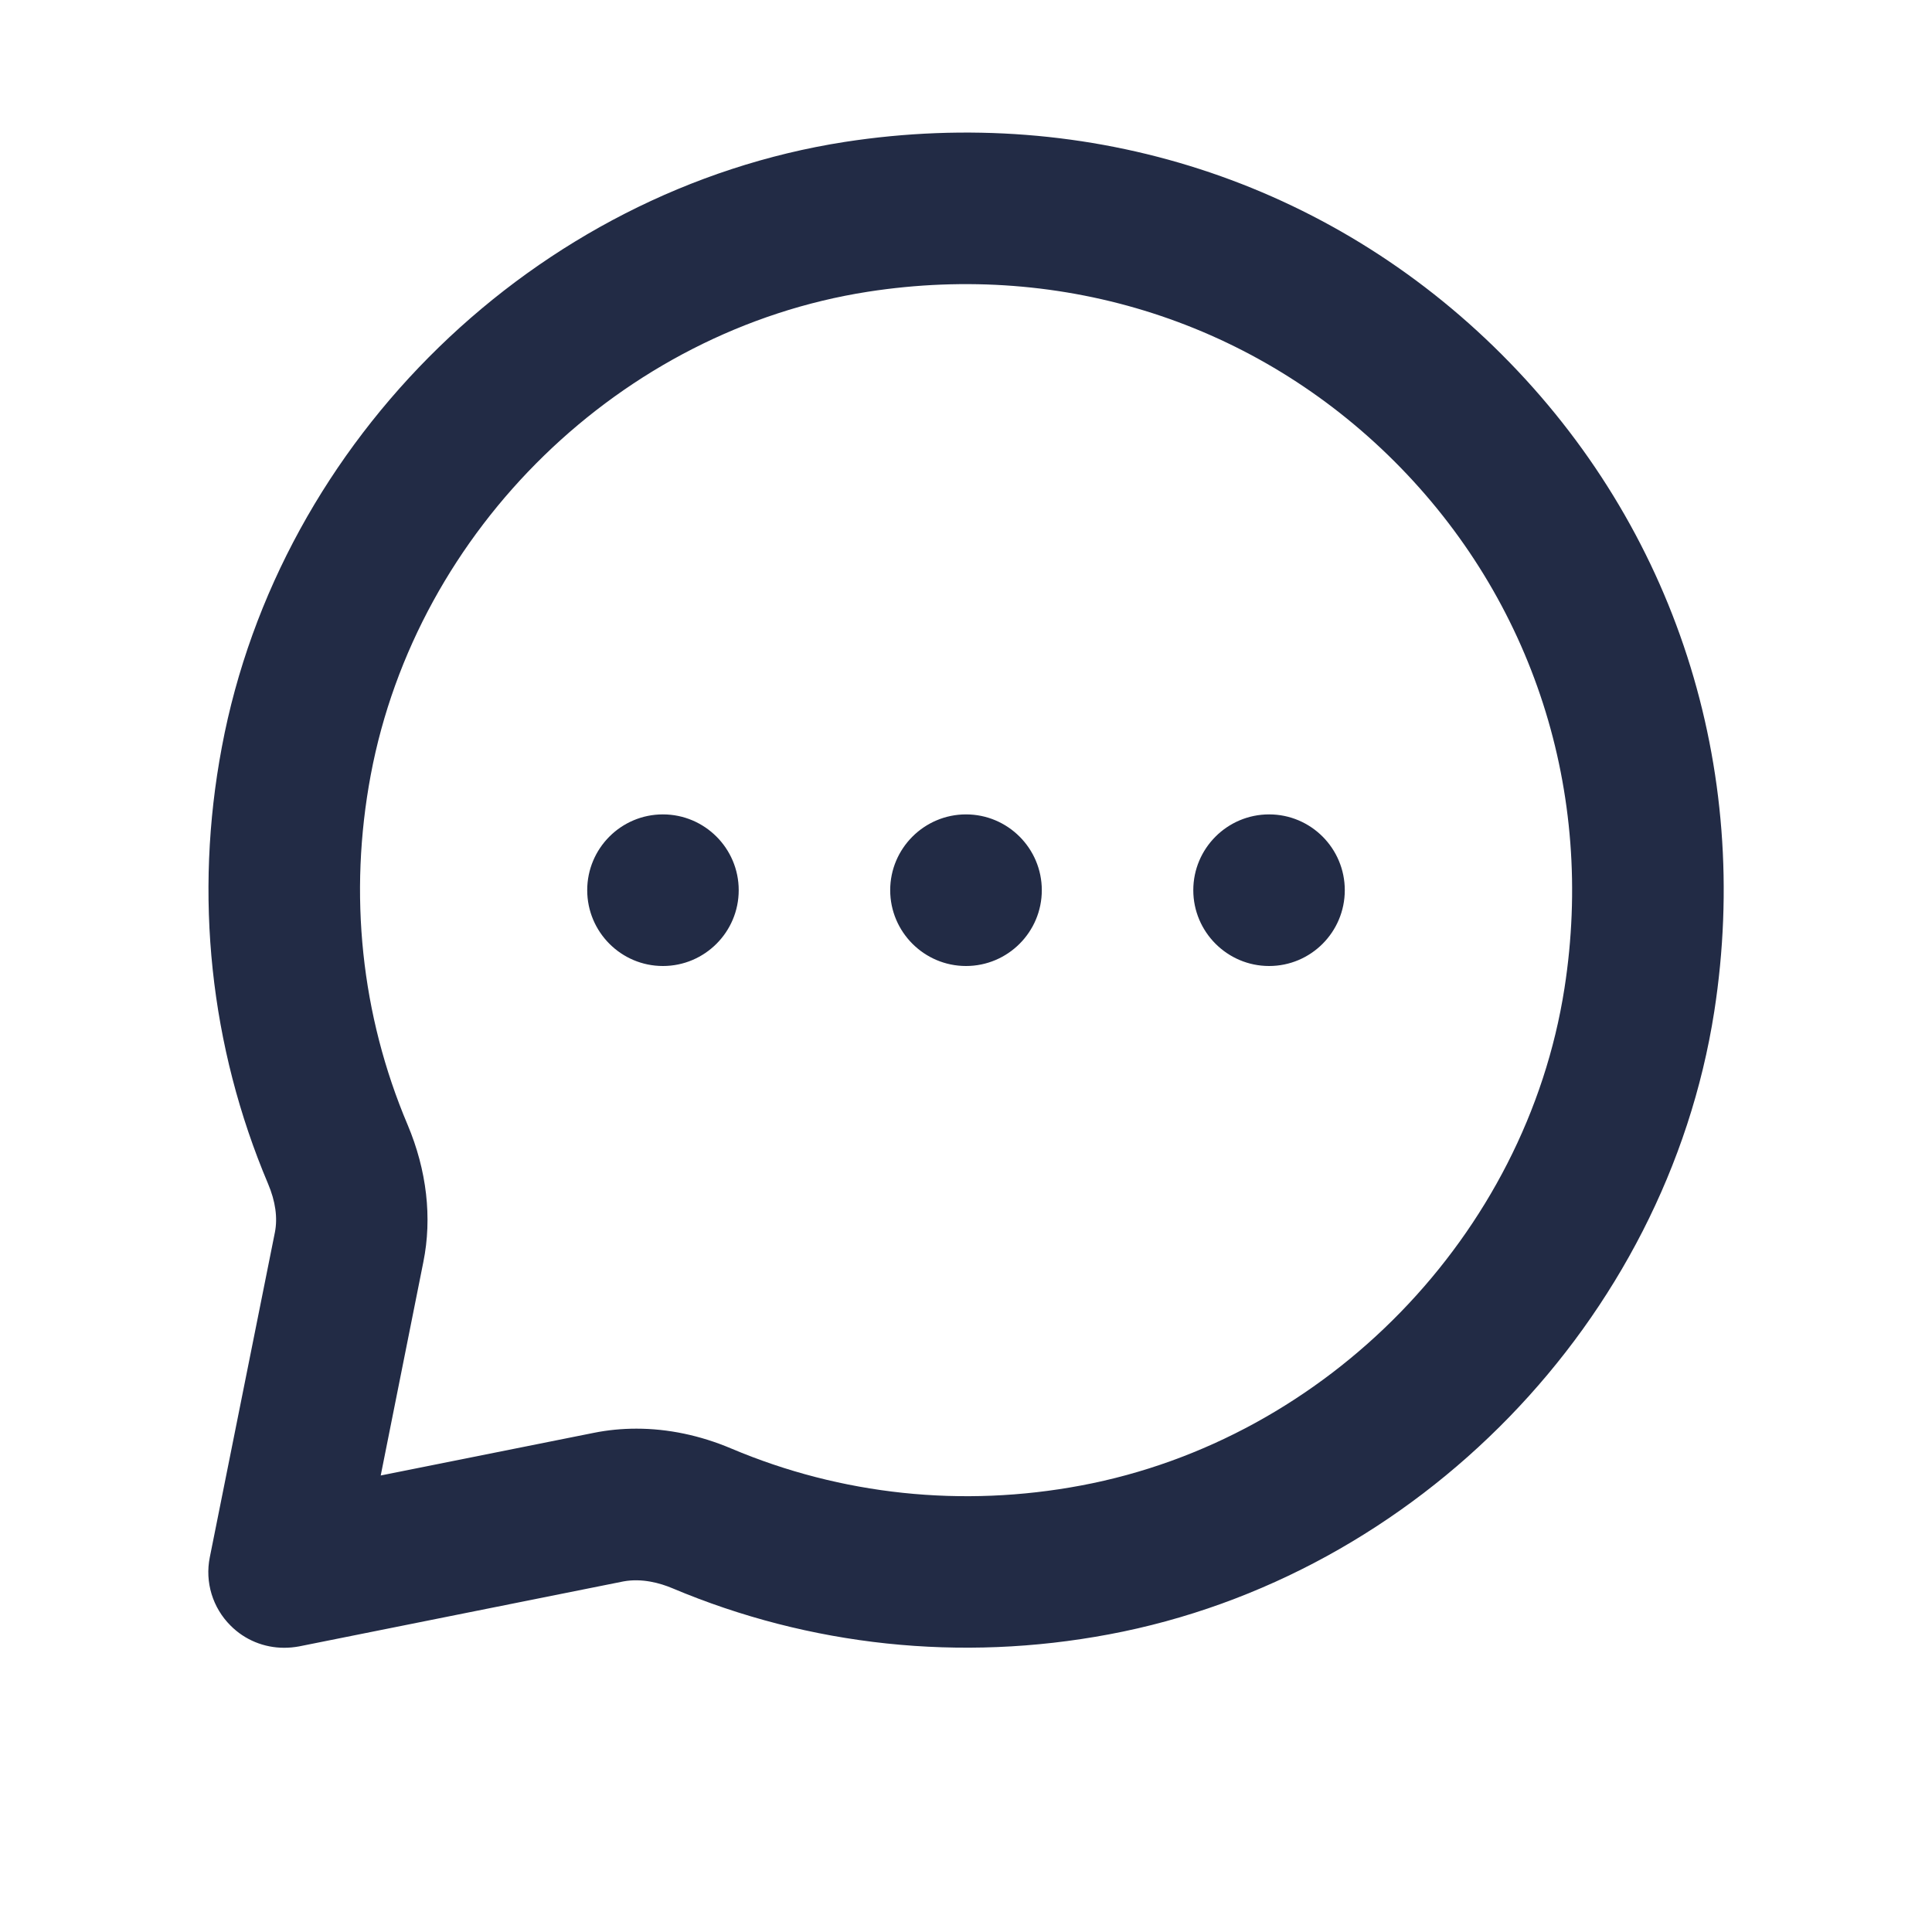 <svg xmlns="http://www.w3.org/2000/svg" width="24" height="24" viewBox="0 0 16 17">
    <path fill="#222B45" fill-rule="evenodd" d="M8 7.166c.368 0 .667.299.667.667 0 .368-.299.667-.667.667-.368 0-.667-.3-.667-.667 0-.368.3-.667.667-.667zm2.667 0c.368 0 .666.299.666.667 0 .368-.298.667-.666.667-.368 0-.667-.3-.667-.667 0-.368.299-.667.667-.667zm-5.334 0c.368 0 .667.299.667.667 0 .368-.299.667-.667.667-.368 0-.666-.3-.666-.667 0-.368.298-.667.666-.667zm7.933 1.53c-.338 2.17-2.087 3.969-4.253 4.375-1.046.197-2.111.084-3.078-.325-.274-.116-.557-.175-.835-.175-.127 0-.252.012-.376.037l-1.874.375.375-1.878c.079-.39.03-.808-.138-1.207-.41-.967-.521-2.031-.325-3.078.406-2.166 2.205-3.915 4.375-4.253 1.727-.268 3.415.276 4.634 1.494 1.22 1.22 1.764 2.91 1.495 4.635m-.552-5.577c-1.523-1.523-3.63-2.202-5.782-1.87-2.718.424-4.972 2.614-5.48 5.325-.246 1.305-.104 2.635.407 3.843.065.154.085.298.06.426l-.573 2.86c-.044.218.025.444.183.601.126.127.296.195.471.195.044 0 .087-.004.131-.012l2.855-.572c.164-.03.323.015.43.06 1.21.51 2.538.651 3.842.406 2.712-.508 4.902-2.762 5.326-5.48.334-2.15-.346-4.259-1.87-5.782"/>
</svg>
